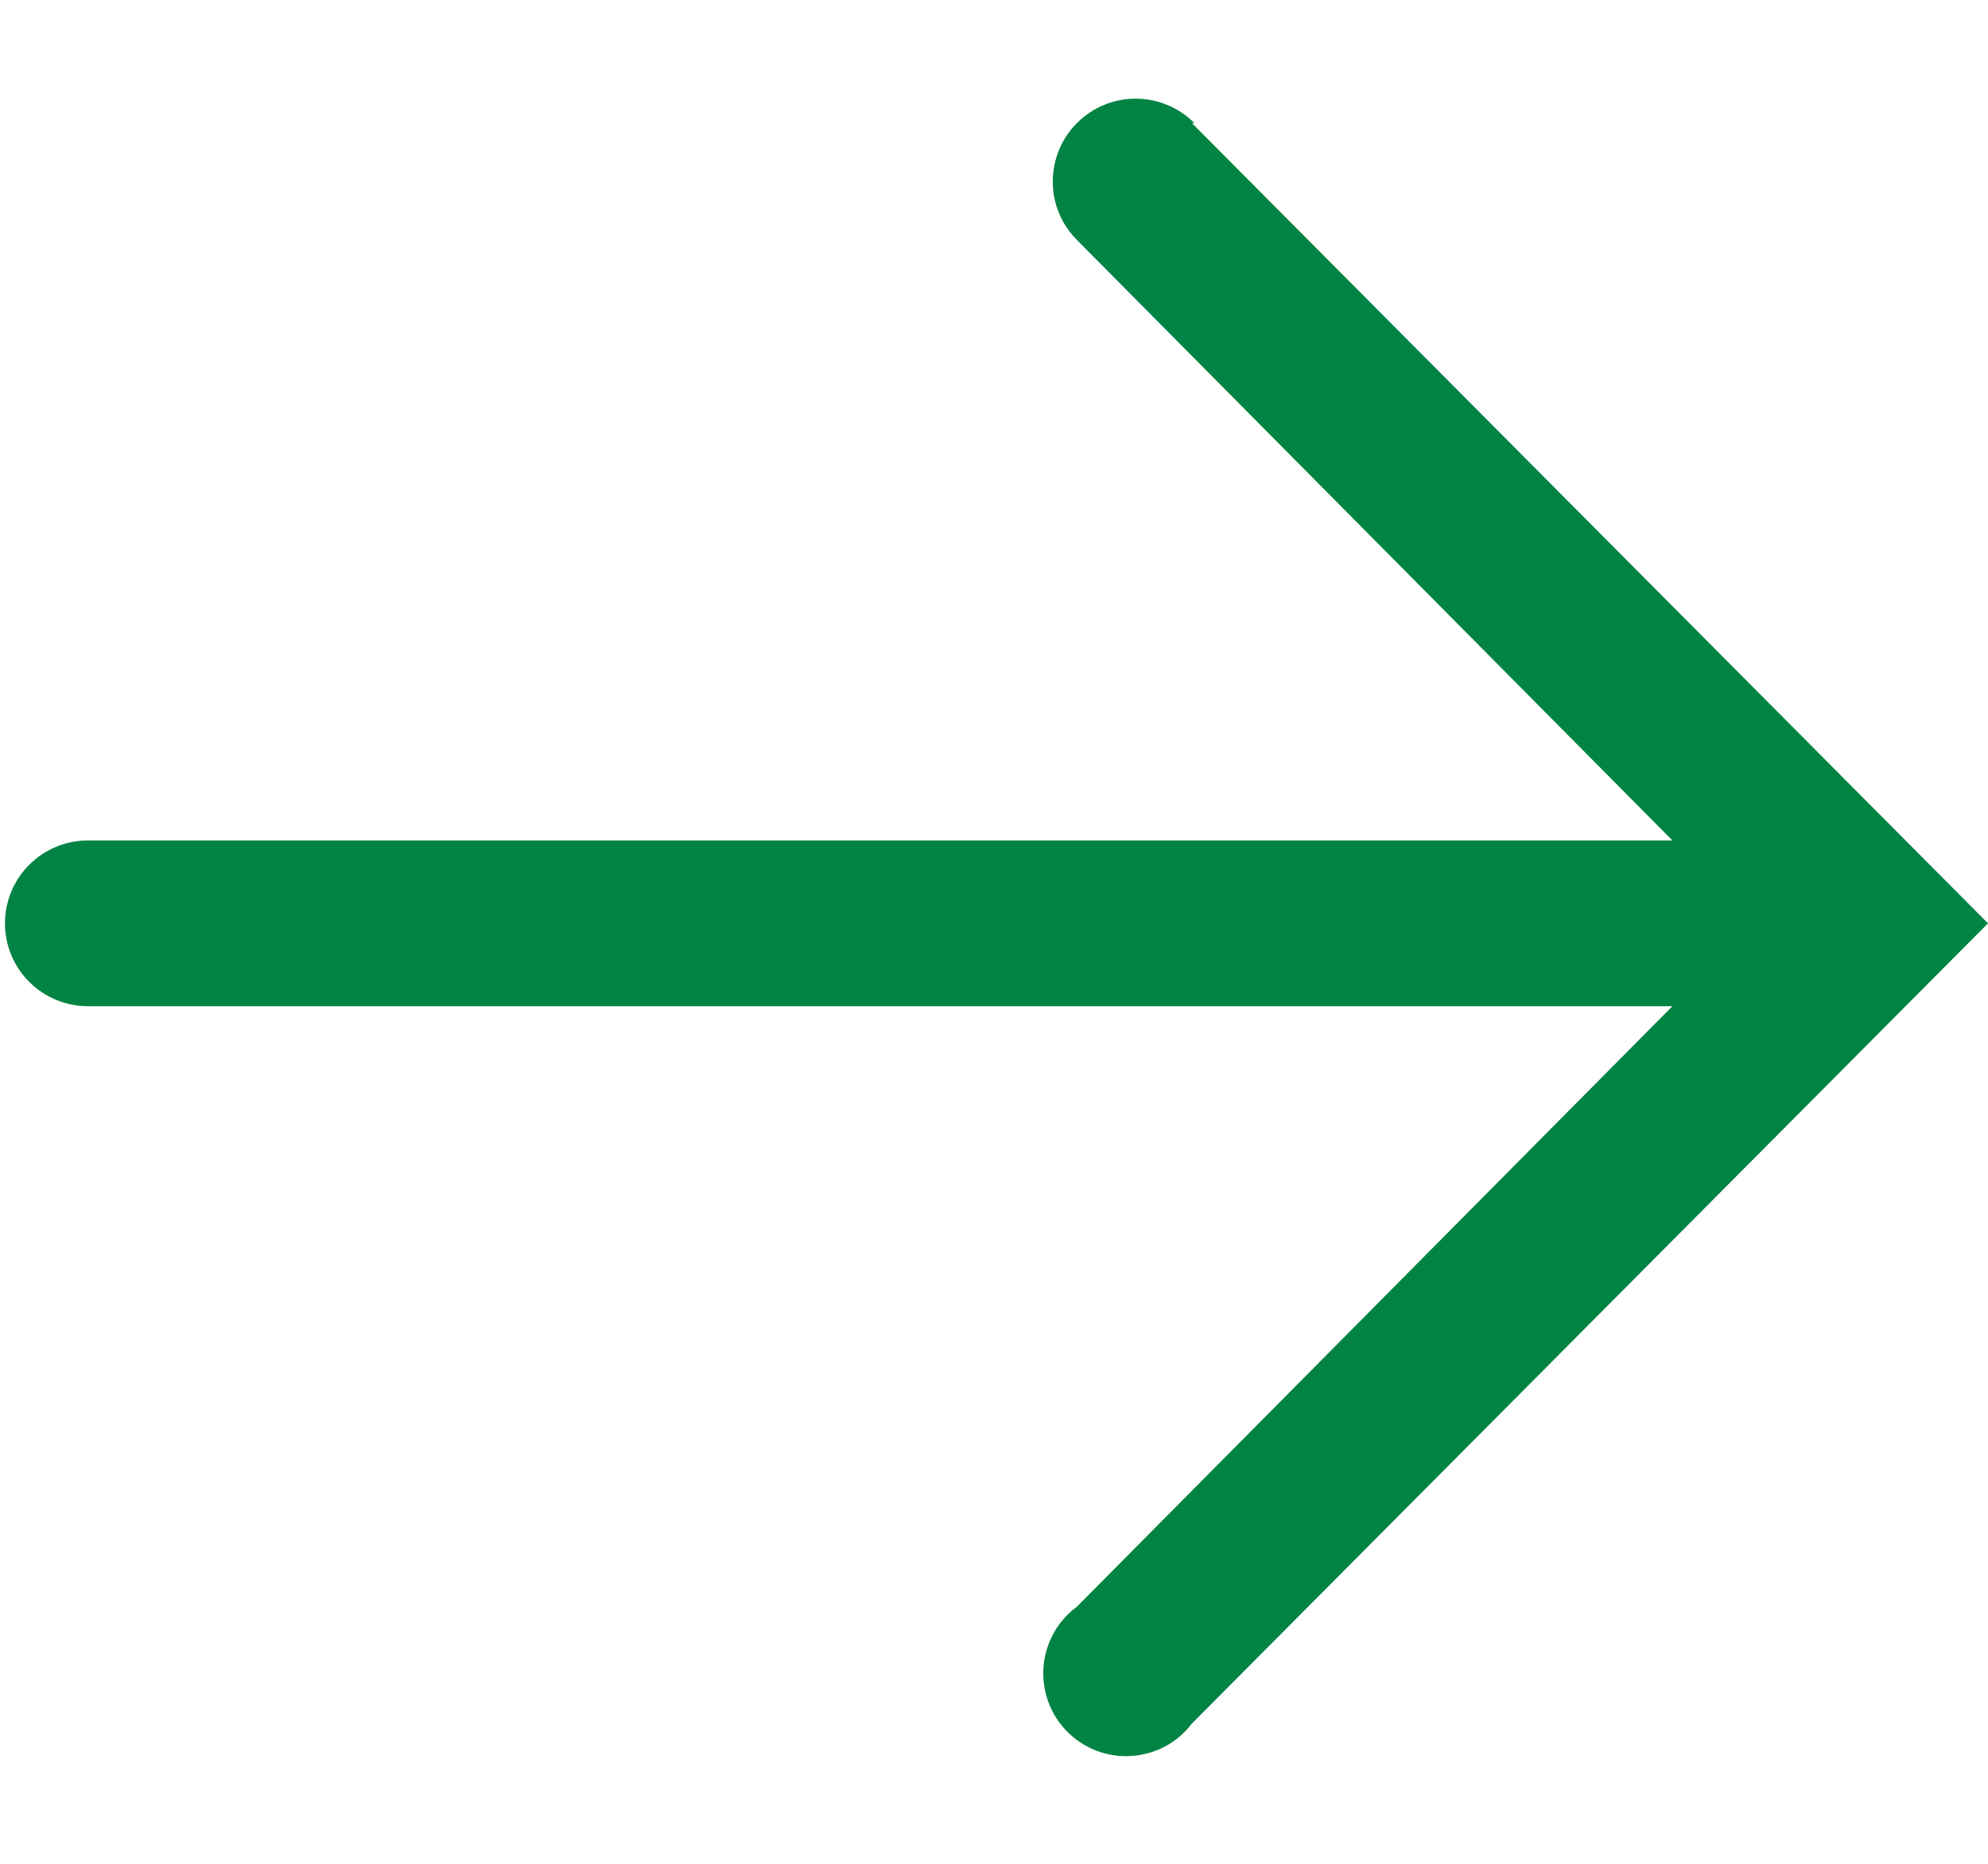 <svg width="16" height="15" viewBox="0 0 16 15" fill="none" xmlns="http://www.w3.org/2000/svg">
<path d="M9.593 0.991L16 7.431L9.593 13.871C9.535 13.947 9.462 14.01 9.378 14.055C9.294 14.1 9.201 14.126 9.105 14.132C9.01 14.139 8.915 14.124 8.825 14.09C8.736 14.056 8.655 14.003 8.588 13.935C8.521 13.867 8.469 13.786 8.437 13.696C8.404 13.606 8.391 13.51 8.398 13.415C8.406 13.32 8.434 13.227 8.48 13.144C8.526 13.06 8.59 12.988 8.667 12.931L13.46 8.098H0.707C0.53 8.098 0.36 8.027 0.235 7.902C0.11 7.777 0.04 7.608 0.04 7.431C0.04 7.254 0.11 7.085 0.235 6.96C0.36 6.835 0.53 6.764 0.707 6.764L13.46 6.764L8.667 1.931C8.542 1.805 8.472 1.636 8.473 1.459C8.474 1.282 8.544 1.112 8.67 0.988C8.796 0.863 8.965 0.793 9.142 0.794C9.319 0.795 9.489 0.865 9.613 0.991H9.593Z" fill="#018343"/>
</svg>
